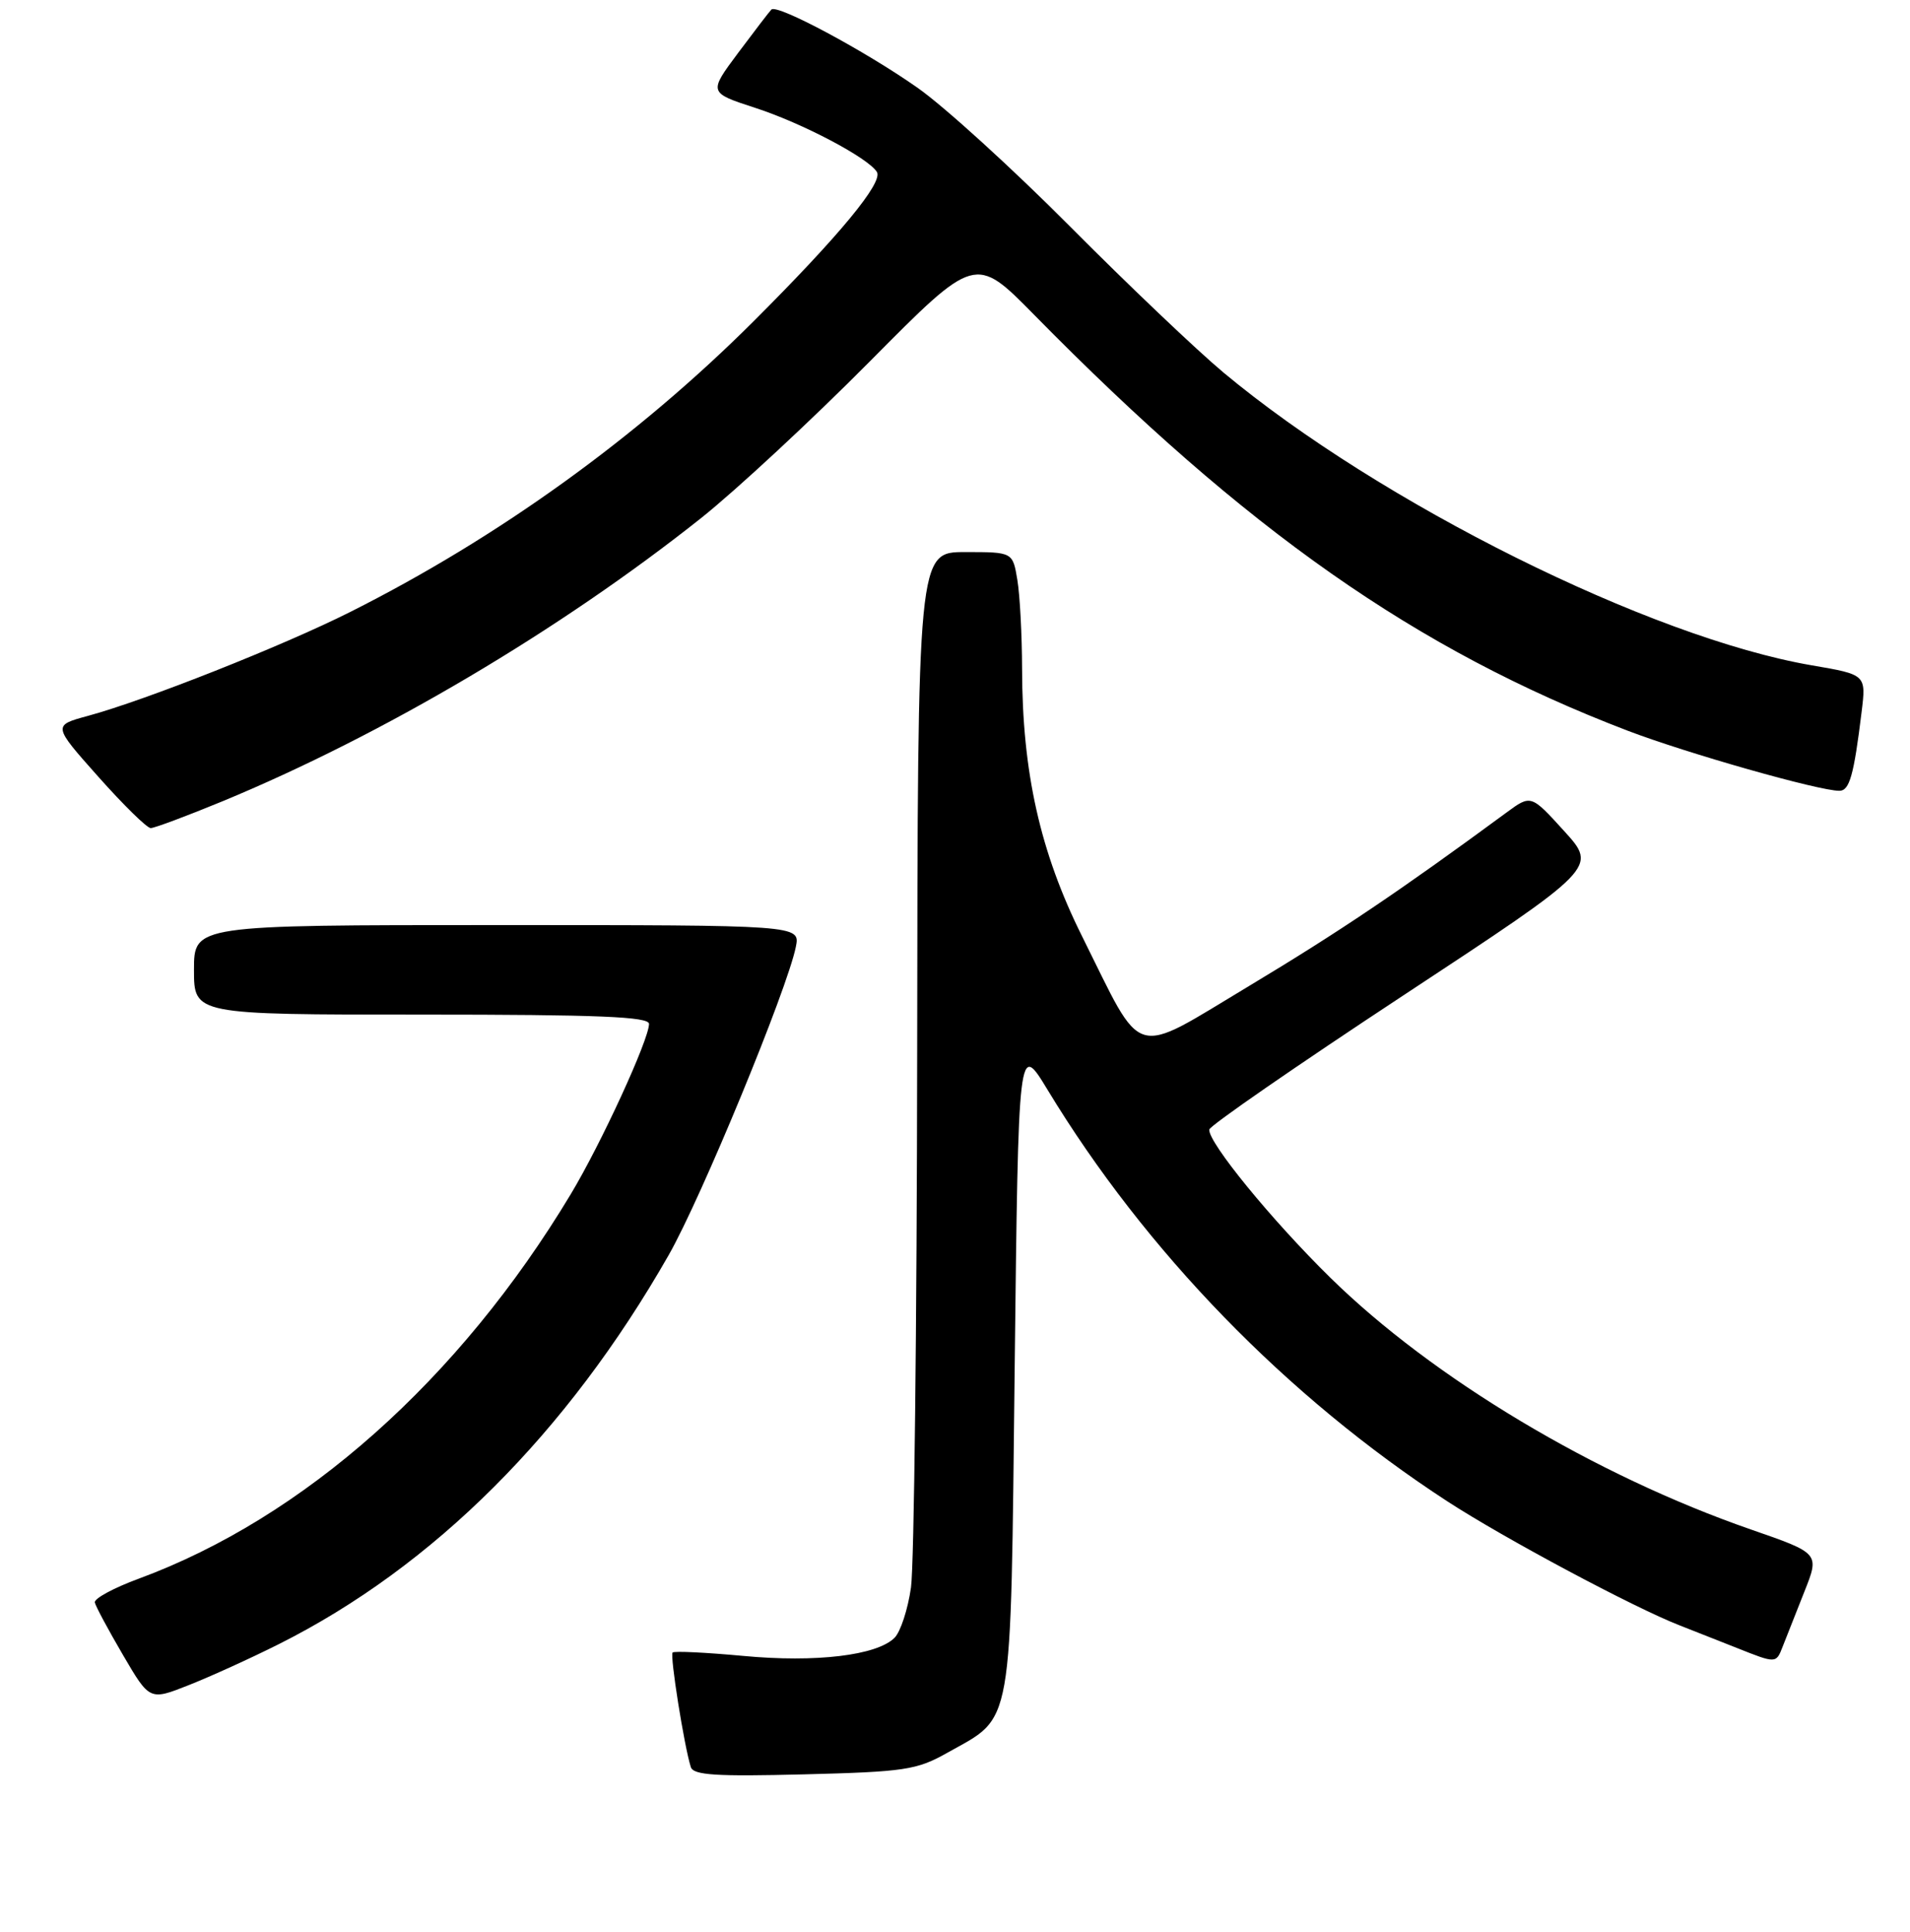 <?xml version="1.0" encoding="UTF-8" standalone="no"?>
<!DOCTYPE svg PUBLIC "-//W3C//DTD SVG 1.1//EN" "http://www.w3.org/Graphics/SVG/1.1/DTD/svg11.dtd" >
<svg xmlns="http://www.w3.org/2000/svg" xmlns:xlink="http://www.w3.org/1999/xlink" version="1.1" viewBox="0 0 256 259">
 <g >
 <path fill="currentColor"
d=" M 126.91 234.98 C 135.92 229.91 135.43 232.68 136.00 183.25 C 136.50 139.65 136.50 139.65 140.40 146.07 C 153.52 167.73 172.49 187.25 194.00 201.25 C 201.64 206.22 219.04 215.51 225.15 217.88 C 226.44 218.39 229.87 219.74 232.78 220.89 C 238.05 222.99 238.05 222.99 238.92 220.75 C 239.40 219.51 240.72 216.19 241.84 213.36 C 243.89 208.21 243.89 208.21 234.69 205.02 C 213.79 197.77 192.01 184.73 178.29 171.25 C 170.42 163.52 161.93 153.13 162.08 151.41 C 162.12 150.91 173.84 142.81 188.13 133.40 C 214.10 116.30 214.10 116.30 209.65 111.40 C 205.20 106.50 205.20 106.50 201.91 108.92 C 187.63 119.43 179.42 124.95 167.52 132.10 C 151.47 141.73 153.39 142.29 145.03 125.50 C 139.41 114.22 137.01 103.51 136.99 89.62 C 136.98 85.15 136.70 79.81 136.36 77.75 C 135.74 74.00 135.74 74.00 129.37 74.00 C 123.00 74.00 123.00 74.00 122.93 140.75 C 122.89 177.46 122.52 209.88 122.10 212.79 C 121.69 215.70 120.70 218.73 119.90 219.53 C 117.53 221.90 109.37 222.88 99.59 221.96 C 94.62 221.50 90.37 221.29 90.15 221.51 C 89.77 221.89 91.70 234.06 92.59 236.86 C 92.93 237.95 95.97 238.14 107.76 237.84 C 121.22 237.50 122.88 237.25 126.91 234.98 Z  M 37.40 220.37 C 58.09 209.98 75.99 192.12 89.61 168.26 C 93.97 160.63 105.53 132.60 106.67 126.91 C 107.25 124.00 107.25 124.00 66.62 124.00 C 26.00 124.00 26.00 124.00 26.00 130.00 C 26.00 136.00 26.00 136.00 56.50 136.00 C 80.24 136.00 87.00 136.28 86.99 137.25 C 86.97 139.38 80.57 153.30 76.50 160.07 C 61.57 184.92 40.74 203.45 18.57 211.62 C 15.23 212.85 12.59 214.28 12.71 214.80 C 12.82 215.32 14.53 218.50 16.49 221.85 C 20.06 227.95 20.06 227.95 25.27 225.89 C 28.14 224.76 33.60 222.28 37.40 220.37 Z  M 29.81 107.41 C 51.35 98.50 75.07 84.46 94.00 69.42 C 98.67 65.70 108.85 56.25 116.61 48.42 C 130.72 34.18 130.72 34.18 138.61 42.20 C 167.11 71.19 189.85 87.12 218.12 97.93 C 226.13 100.99 243.77 106.00 246.53 106.00 C 247.89 106.00 248.47 103.96 249.51 95.46 C 250.13 90.43 250.13 90.43 242.82 89.18 C 221.18 85.46 185.03 67.47 164.00 49.95 C 160.43 46.97 151.20 38.19 143.50 30.44 C 135.80 22.69 126.58 14.29 123.00 11.78 C 115.98 6.84 104.16 0.51 103.39 1.28 C 103.13 1.54 101.13 4.15 98.94 7.08 C 94.96 12.42 94.96 12.42 101.23 14.46 C 107.57 16.52 116.36 21.16 117.53 23.05 C 118.40 24.45 112.52 31.56 101.04 43.03 C 85.44 58.61 66.80 72.05 46.92 82.04 C 37.91 86.57 19.46 93.88 11.78 95.96 C 7.06 97.24 7.06 97.24 13.18 104.12 C 16.54 107.90 19.70 111.00 20.20 111.00 C 20.70 111.00 25.03 109.38 29.81 107.41 Z "/>
</g>
</svg>